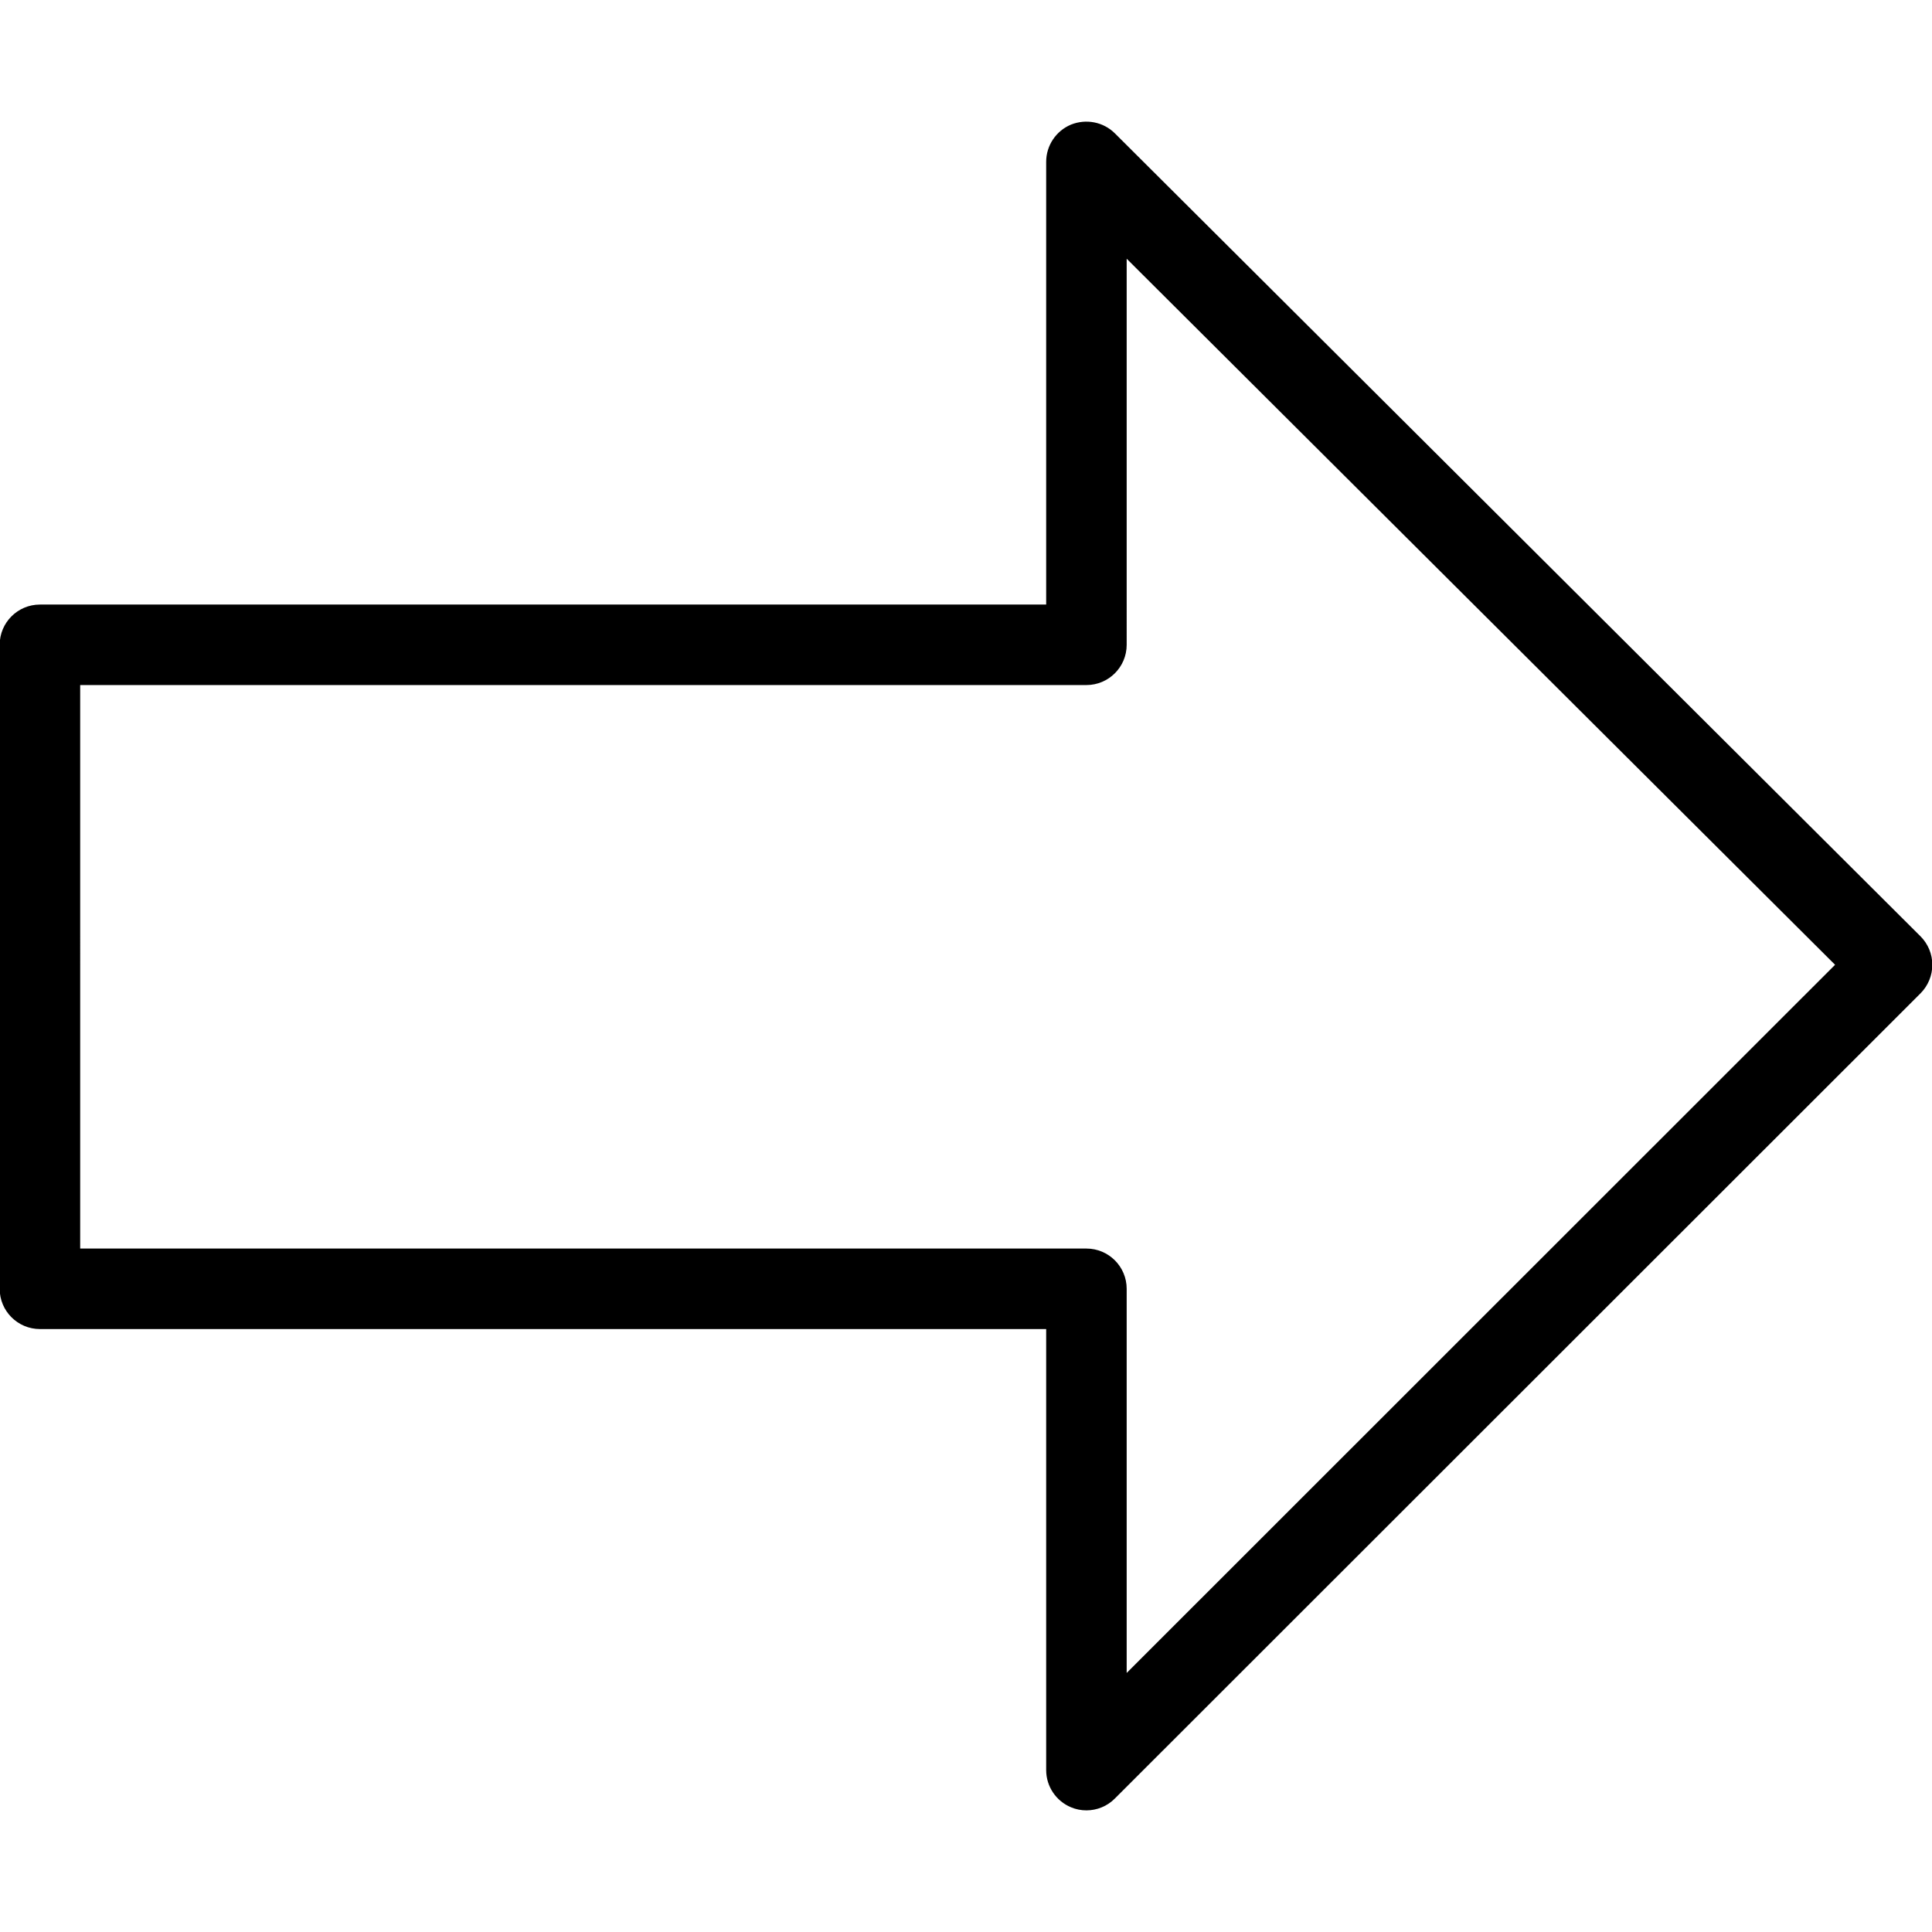 <?xml version="1.0" encoding="iso-8859-1"?>
<!-- Generator: Adobe Illustrator 19.0.0, SVG Export Plug-In . SVG Version: 6.00 Build 0)  -->
<svg version="1.1" id="Layer_1" xmlns="http://www.w3.org/2000/svg" xmlns:xlink="http://www.w3.org/1999/xlink" x="0px" y="0px"
	 viewBox="0 0 24 24" style="enable-background:new 0 0 24 24;" xml:space="preserve">
<g>
	<g>
		<path d="M13.496,22.489c-0.064,0-0.129-0.012-0.191-0.038c-0.187-0.078-0.309-0.26-0.309-0.462V16.51h-12.5
			c-0.276,0-0.5-0.224-0.5-0.5v-8c0-0.276,0.224-0.5,0.5-0.5h12.5v-5.5c0-0.202,0.122-0.384,0.308-0.462
			c0.188-0.075,0.402-0.034,0.545,0.108l10.008,9.975c0.094,0.094,0.147,0.221,0.147,0.354s-0.053,0.26-0.146,0.354L13.849,22.342
			C13.754,22.438,13.626,22.489,13.496,22.489z M0.996,15.51h12.5c0.276,0,0.5,0.224,0.5,0.5v4.772l8.8-8.797l-8.8-8.771V8.01
			c0,0.276-0.224,0.5-0.5,0.5h-12.5V15.51z"/>
	</g>
</g>
<g>
</g>
<g>
</g>
<g>
</g>
<g>
</g>
<g>
</g>
<g>
</g>
<g>
</g>
<g>
</g>
<g>
</g>
<g>
</g>
<g>
</g>
<g>
</g>
<g>
</g>
<g>
</g>
<g>
</g>
</svg>
